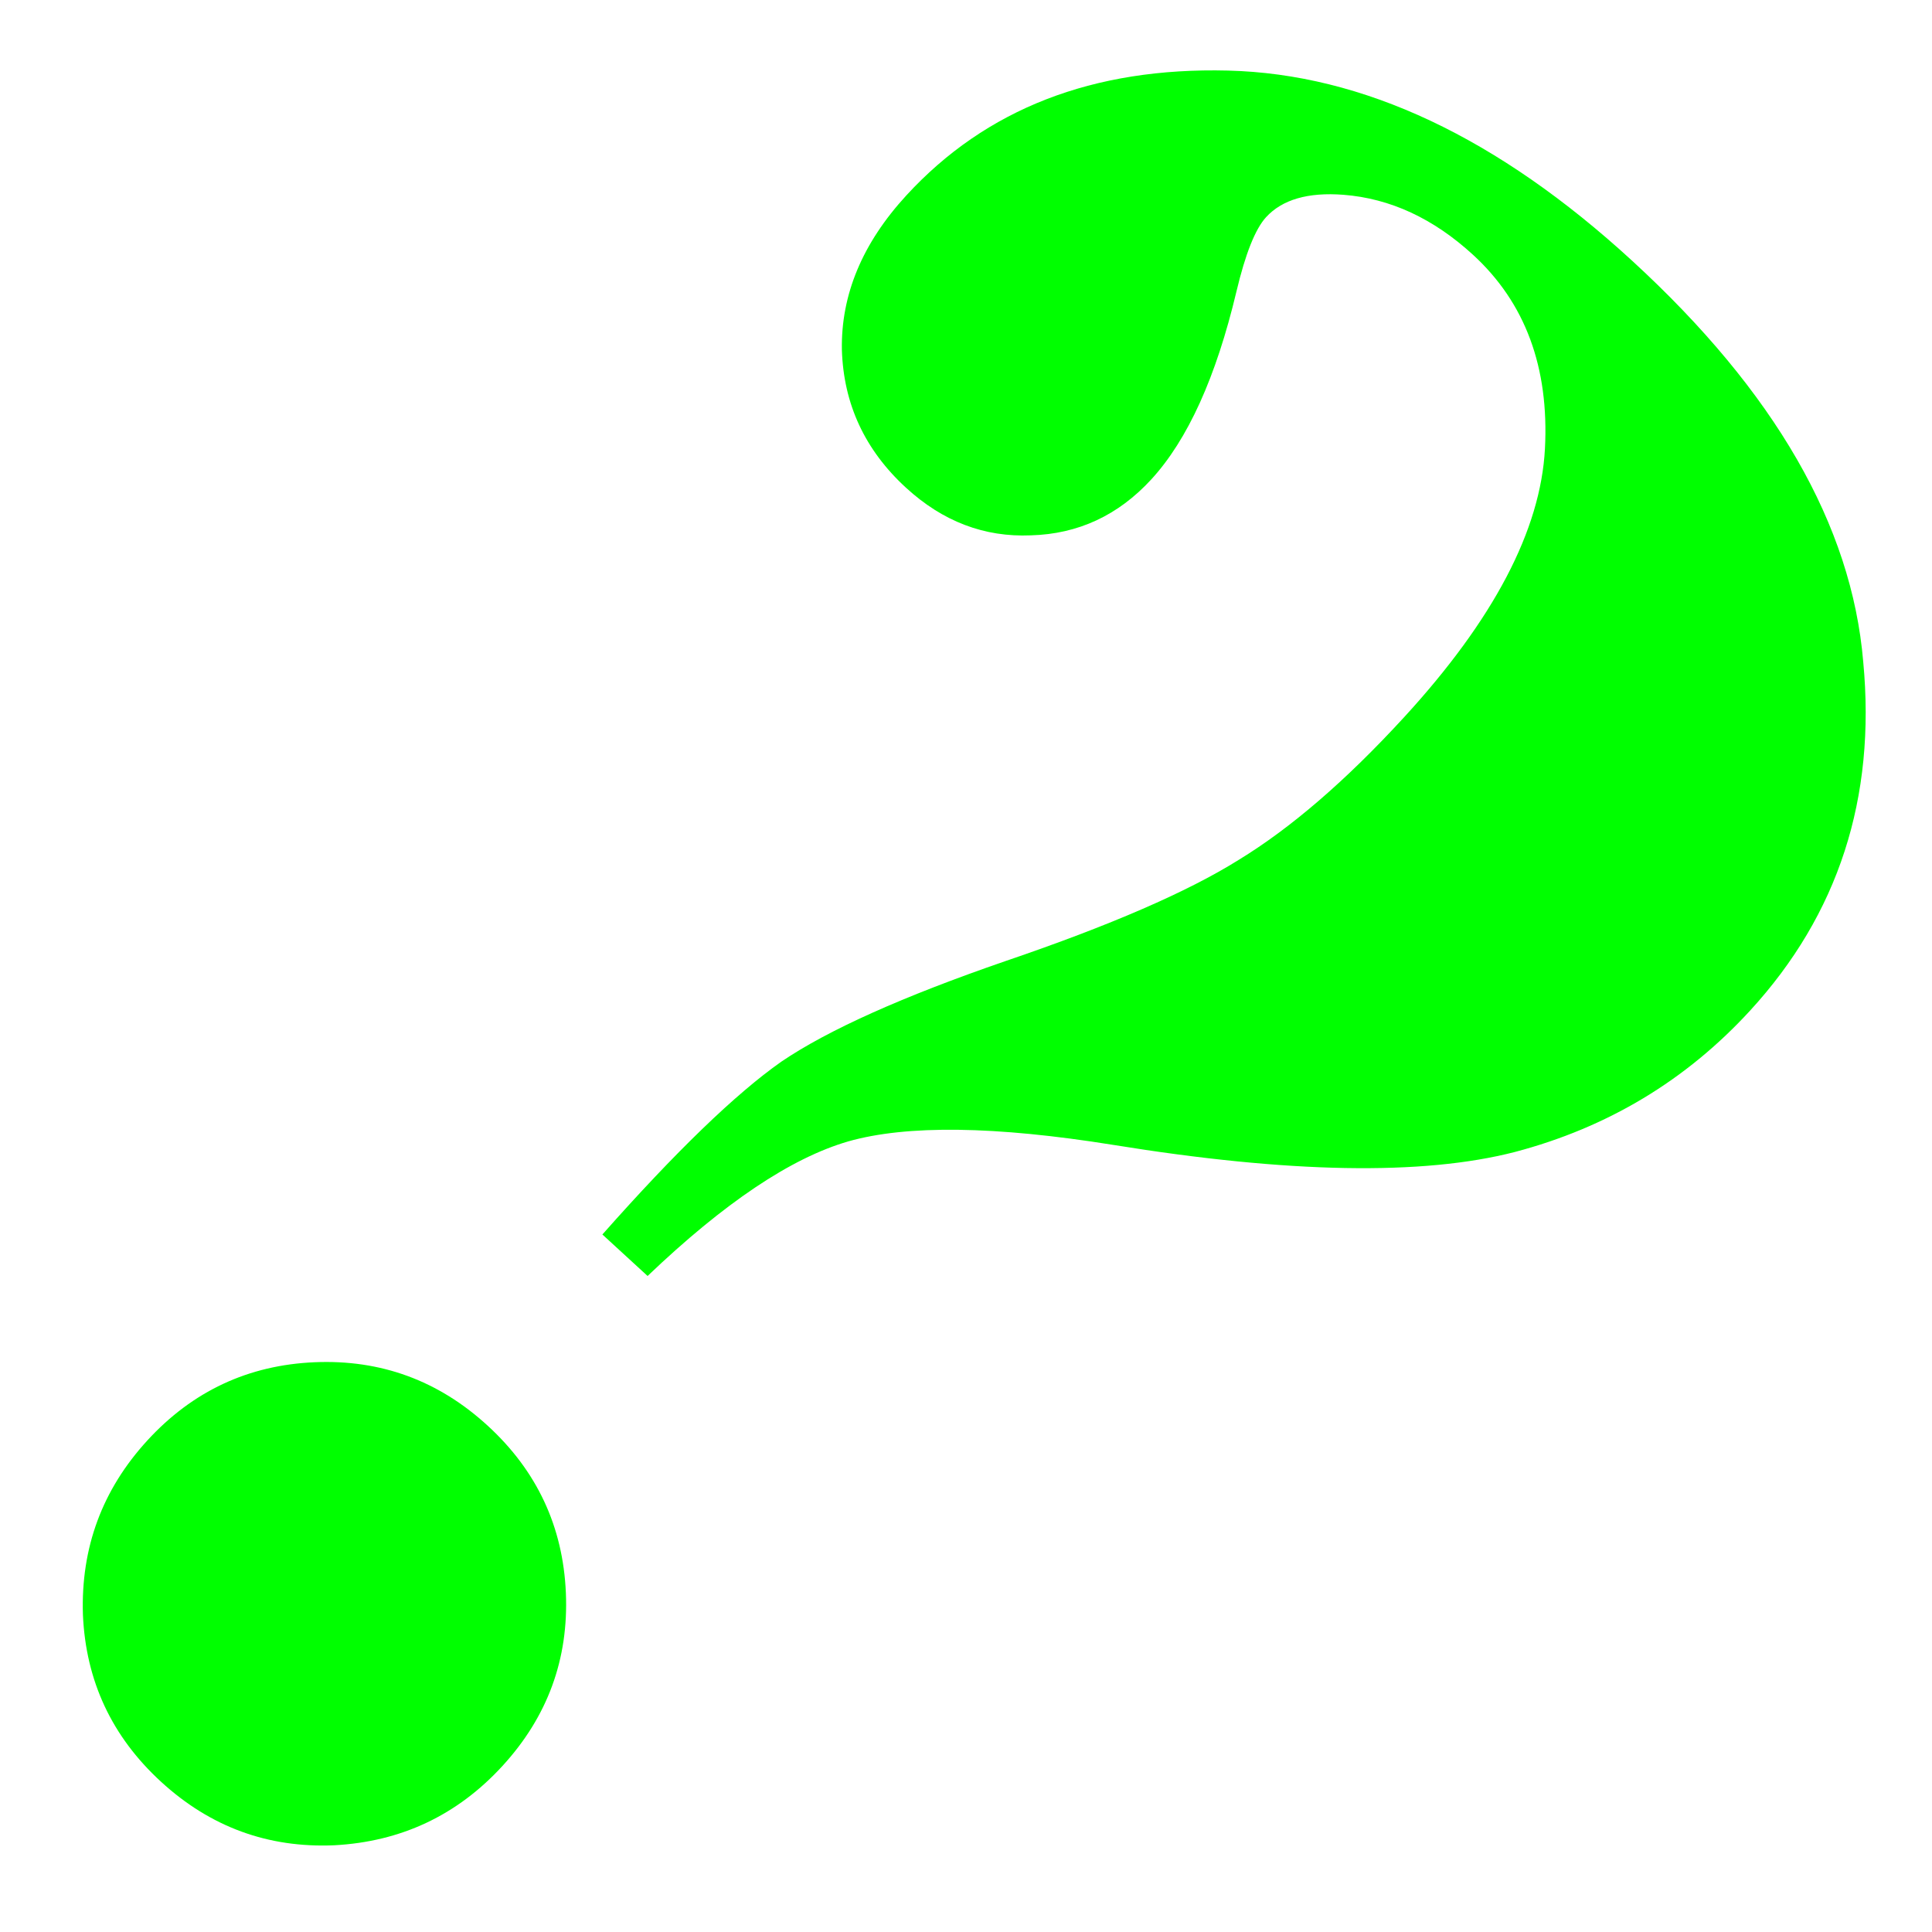 <?xml version="1.0" encoding="UTF-8"?>
<svg width="1024" height="1024" version="1.1" viewBox="0 0 1024 1024" xmlns="http://www.w3.org/2000/svg"><g stroke-width=".118"><path transform="matrix(6.231 5.719 -5.719 6.231 388.27 -973.16)" d="m127.95 147.28h-3.844q-0.188-10.406 0.938-15.562 1.219-5.156 6.094-14.156 4.969-9.094 6.469-14.531 1.594-5.531 1.594-13.594 0-12.469-4.875-18.375t-11.531-5.906q-5.062 0-8.531 2.719-2.625 2.062-2.625 4.312 0 1.5 1.781 4.688 4.031 7.219 4.031 12.281 0 4.594-3.188 7.688-3.094 3.094-7.781 3.094-5.25 0-8.812-3.656-3.562-3.75-3.562-9.844 0-11.062 9.562-19.406 9.562-8.344 26.719-8.344 18.188 0 27.656 8.719 9.562 8.625 9.562 20.906 0 8.906-4.875 16.5-4.875 7.5-18.844 16.688-9.375 6.188-12.375 11.062-2.906 4.781-3.562 14.719zm-1.031 13.688q6.281 0 10.688 4.406t4.406 10.688-4.406 10.781q-4.406 4.406-10.688 4.406t-10.688-4.406q-4.406-4.5-4.406-10.781t4.406-10.688 10.688-4.406z" fill="#0f0" style="white-space:pre" aria-label="?"/></g></svg>
